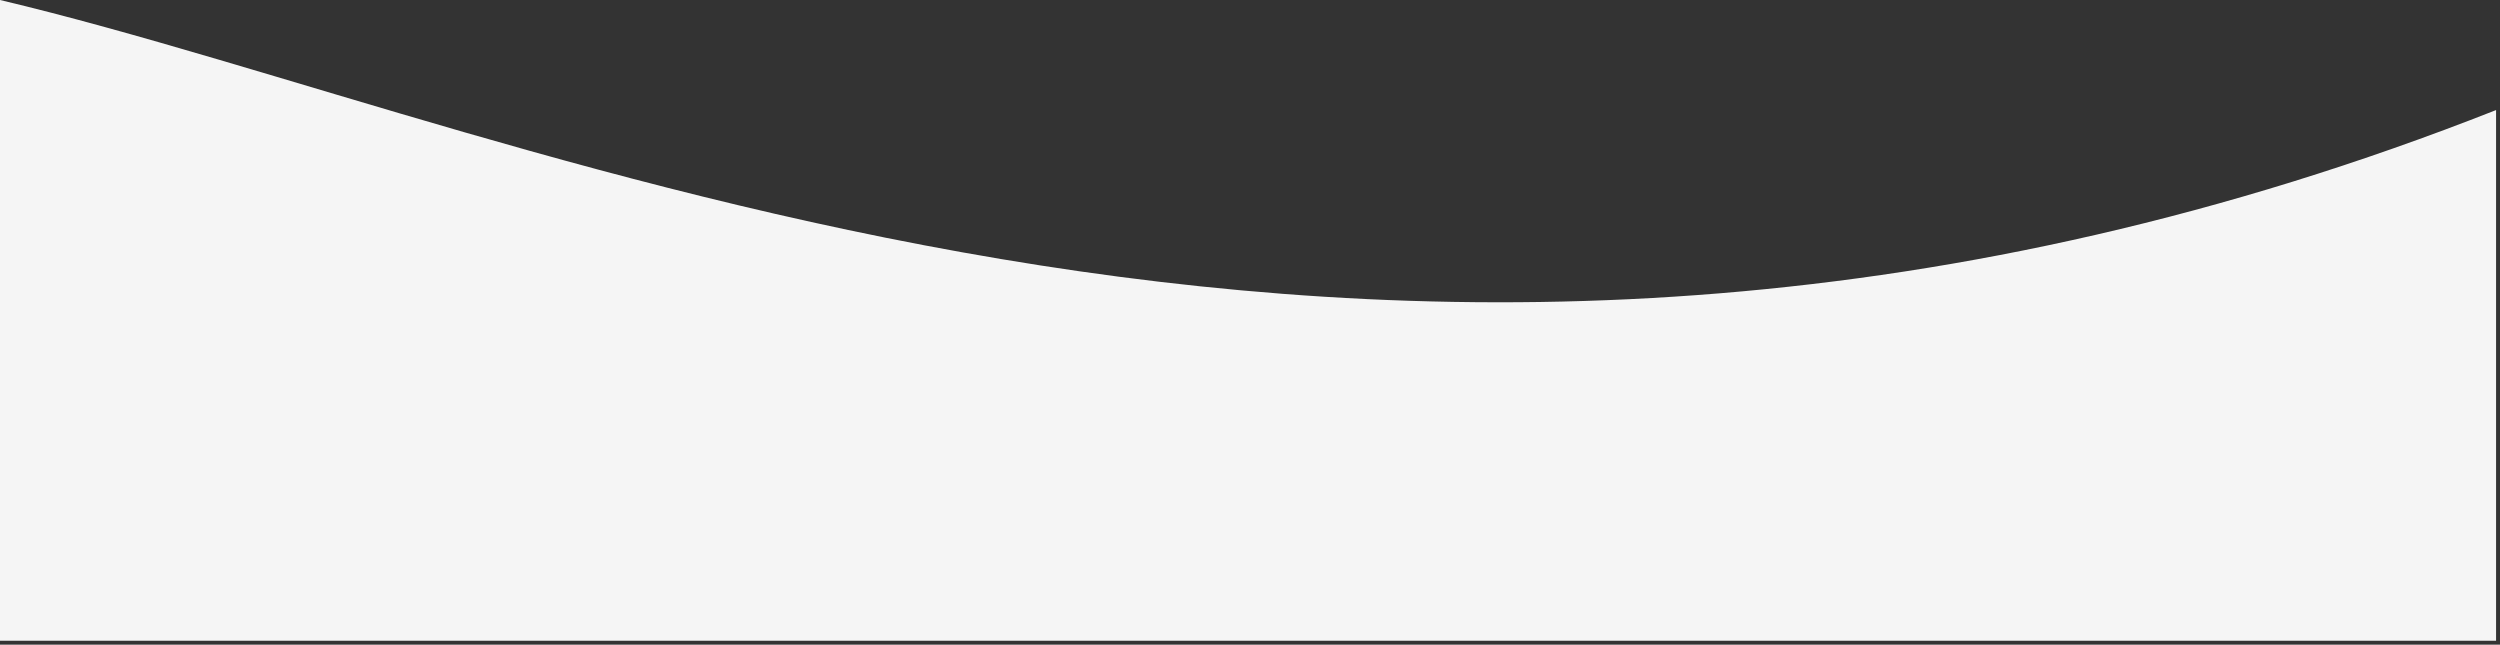 <svg width="318" height="82" viewBox="0 0 318 82" fill="none" xmlns="http://www.w3.org/2000/svg">
<rect x="0" y="0" width="318" height="82" fill="#333333" stroke="none"/>
<path d="M317.5 81.5H0V0C68.833 16.333 178 69 317.5 14V81.5Z" fill="#F5F5F5"/>
</svg>
